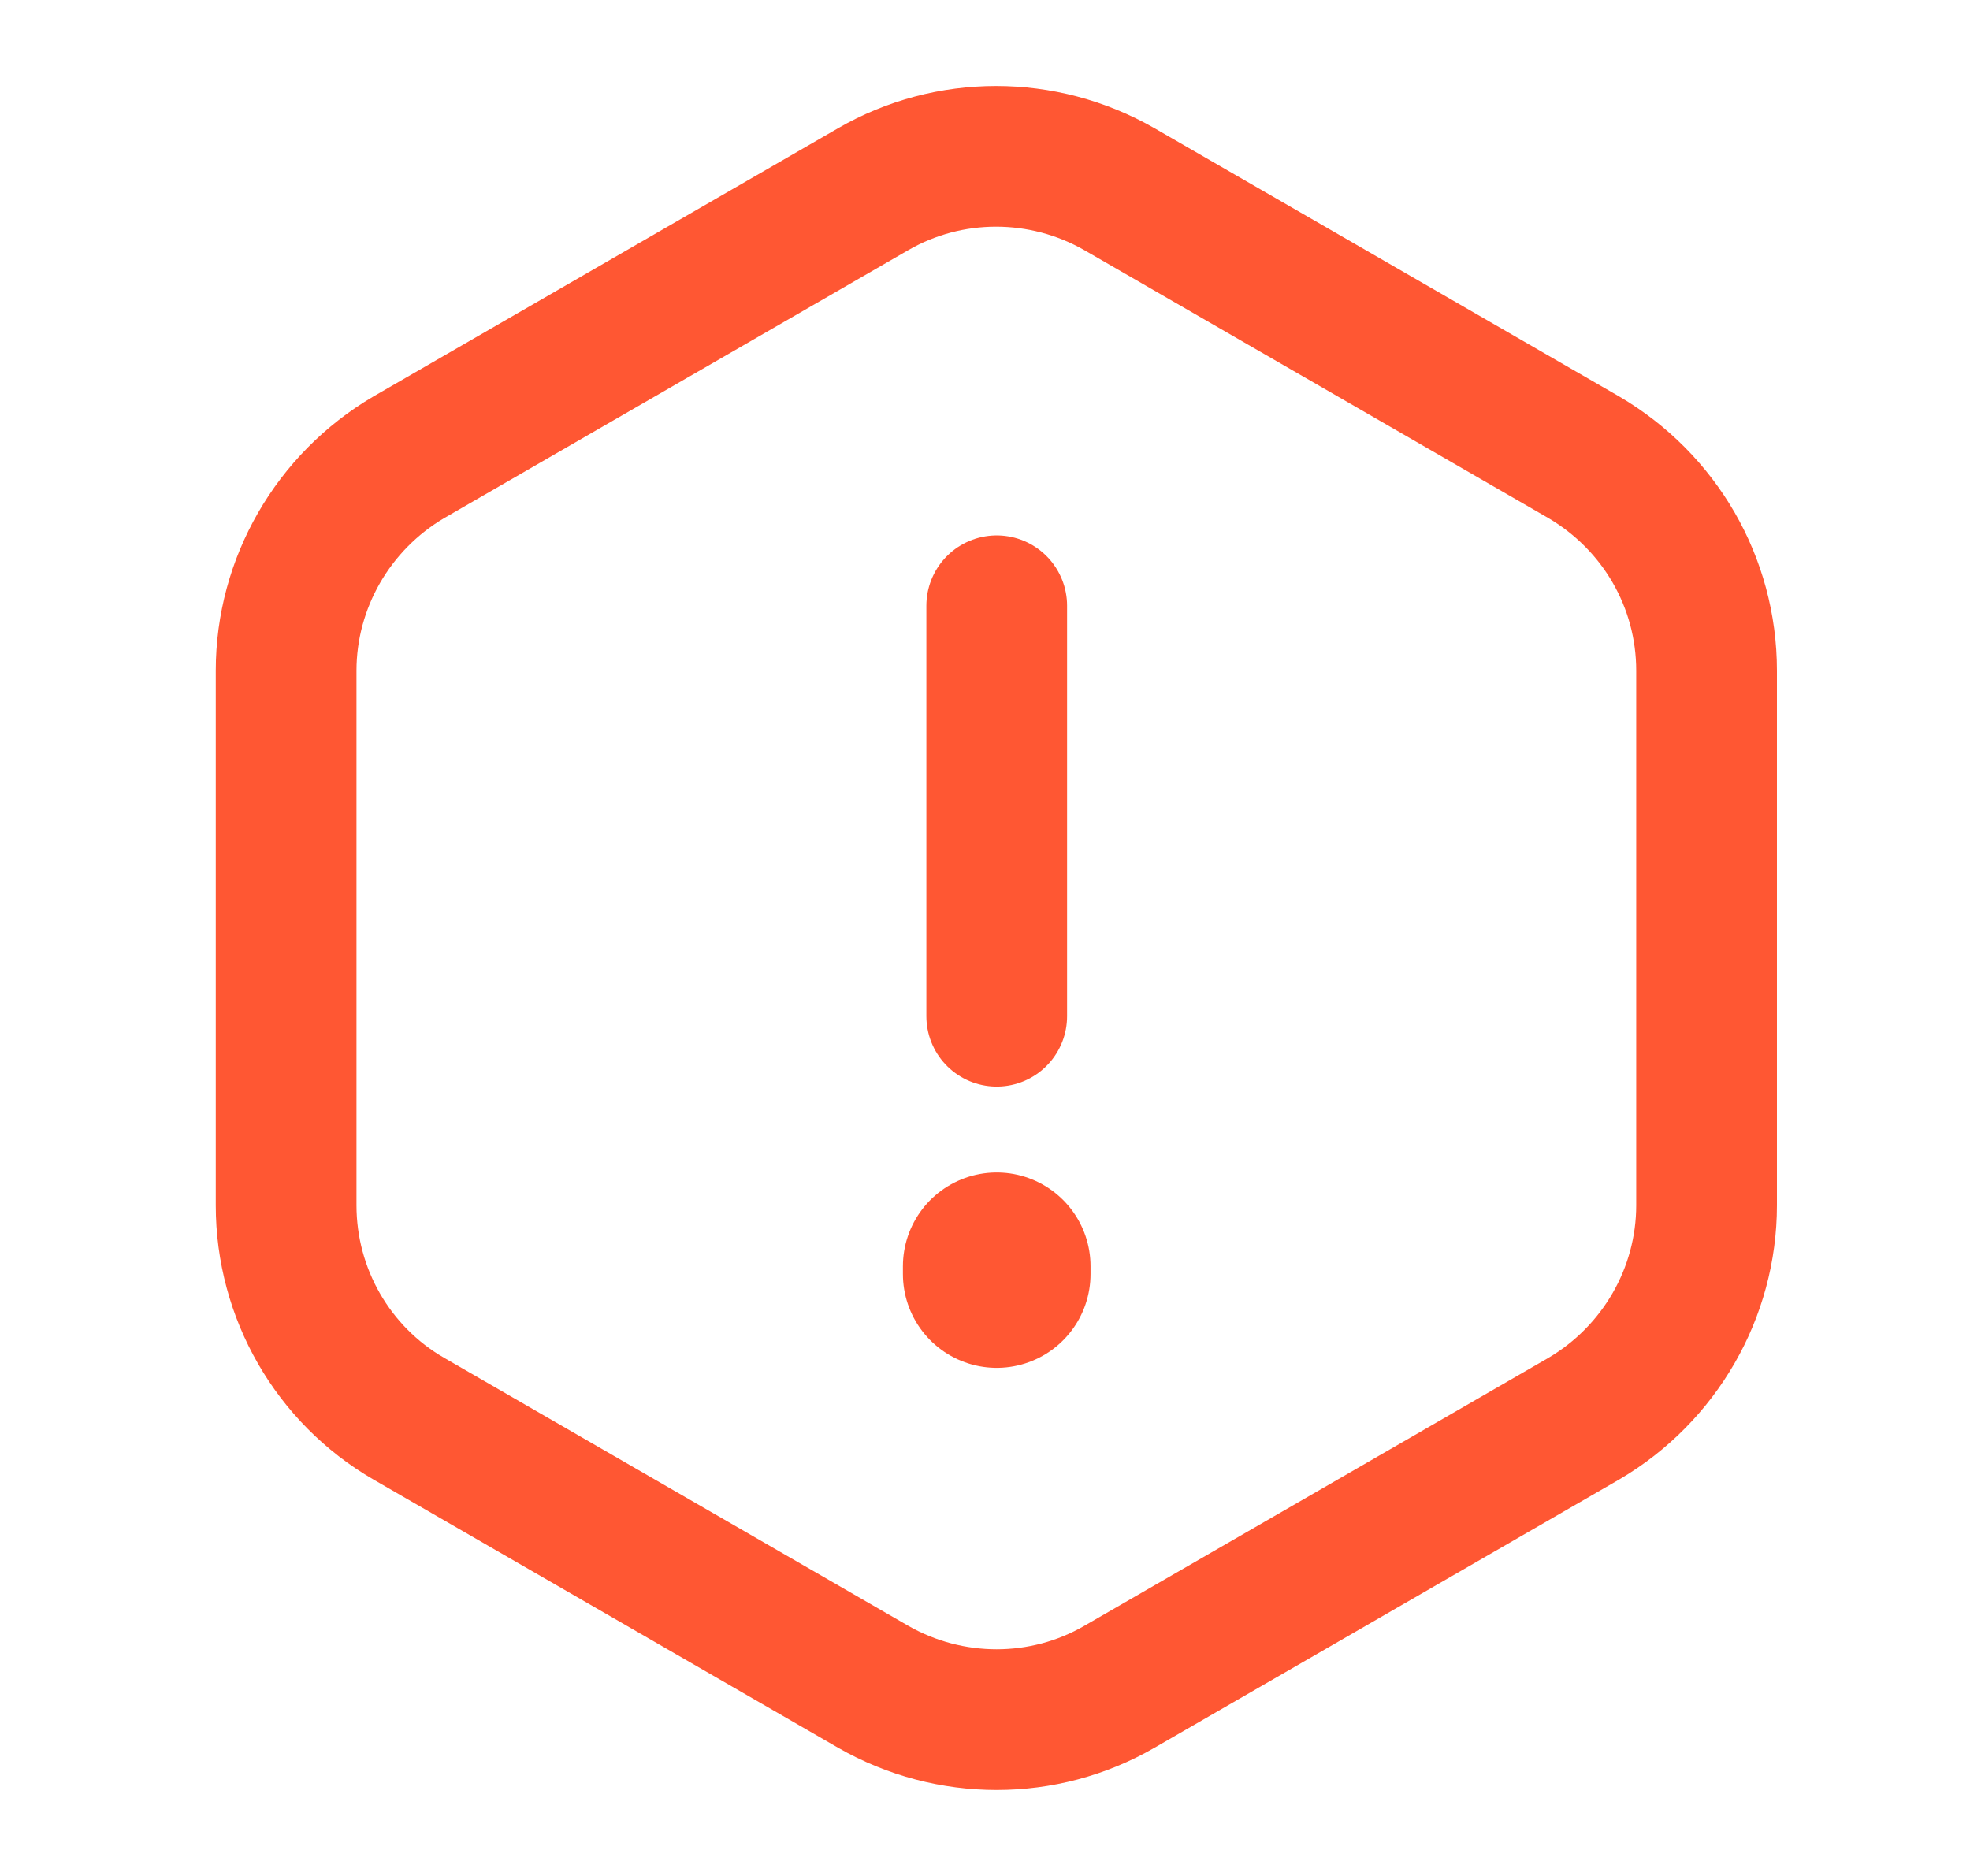 <svg width="21" height="20" viewBox="0 0 21 20" fill="none" xmlns="http://www.w3.org/2000/svg">
<path d="M10.625 6.458V10.834" stroke="#FF5733" stroke-width="1.5" stroke-linecap="round" stroke-linejoin="round"/>
<path d="M18.192 7.15V12.85C18.192 13.783 17.692 14.65 16.883 15.125L11.933 17.983C11.125 18.45 10.125 18.45 9.308 17.983L4.358 15.125C3.55 14.658 3.05 13.791 3.05 12.85V7.15C3.05 6.217 3.55 5.35 4.358 4.875L9.308 2.017C10.117 1.55 11.117 1.55 11.933 2.017L16.883 4.875C17.692 5.35 18.192 6.208 18.192 7.15Z" stroke="#FF5733" stroke-width="1.5" stroke-linecap="round" stroke-linejoin="round"/>
<path d="M10.625 13.5V13.583" stroke="#FF5733" stroke-width="2" stroke-linecap="round" stroke-linejoin="round"/>
</svg>
